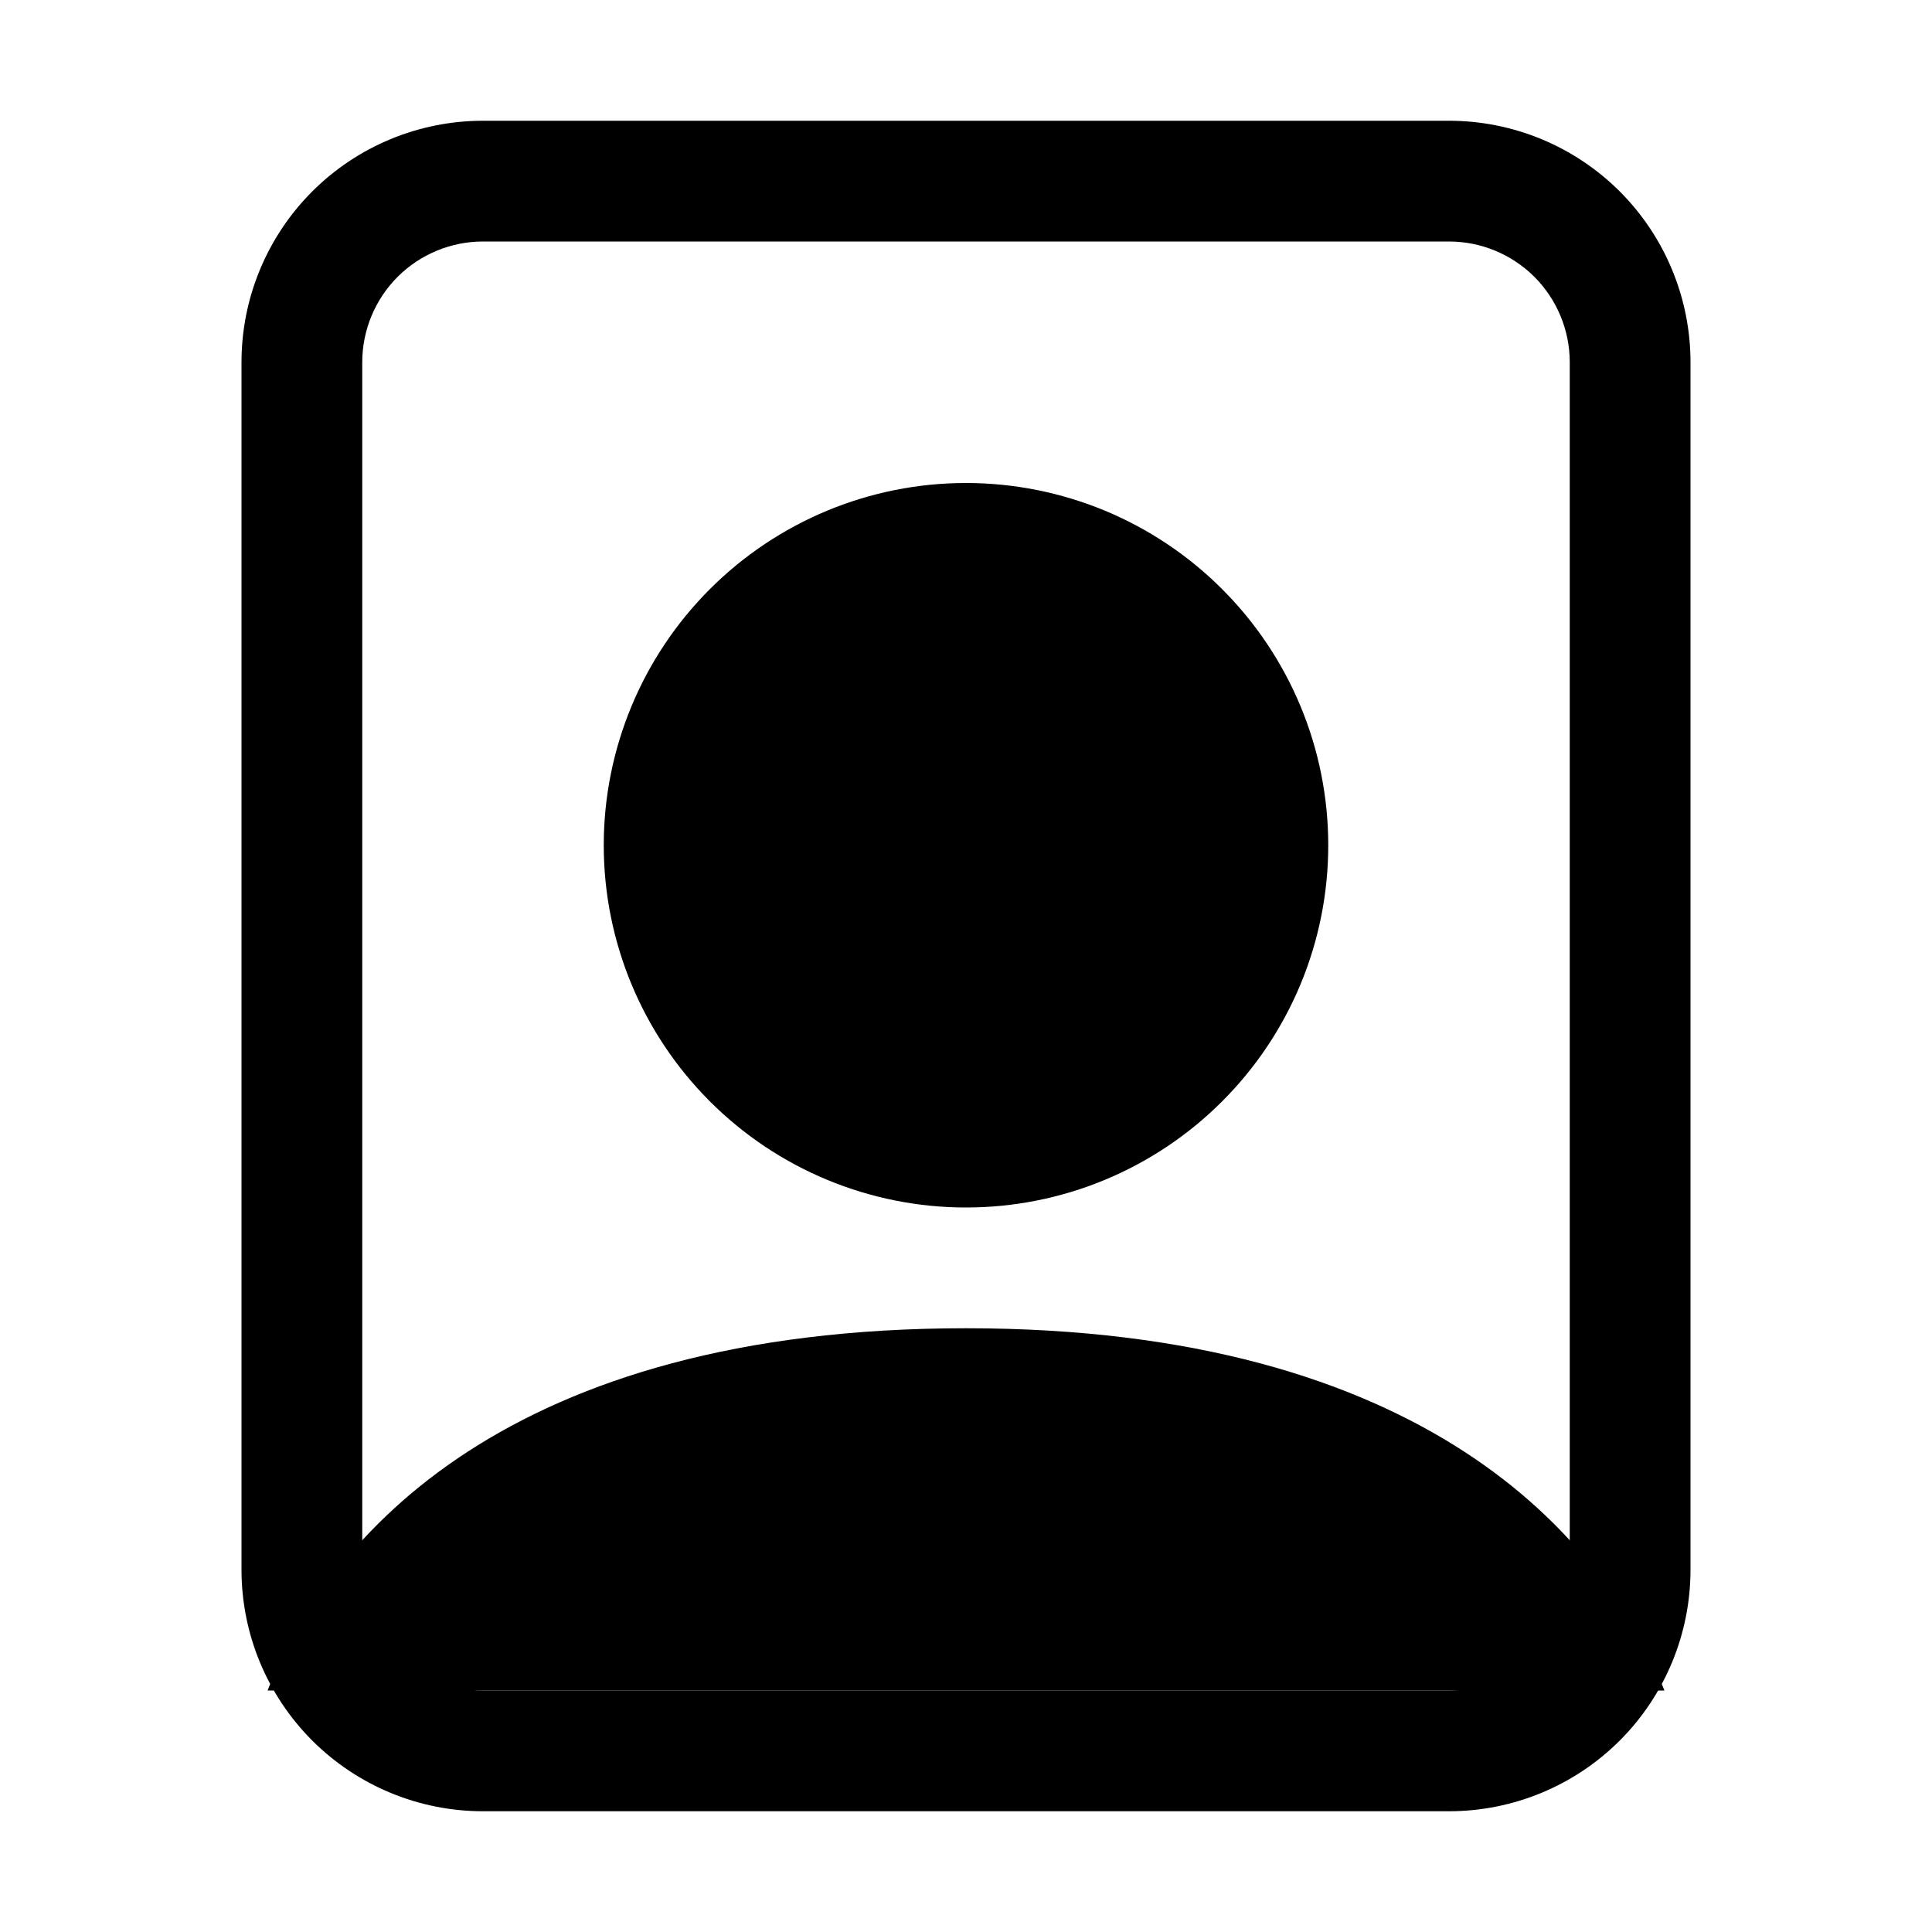 <svg width="30" height="30" viewBox="0 0 30 30" fill="none" xmlns="http://www.w3.org/2000/svg">
<path fill-rule="evenodd" clip-rule="evenodd" d="M7.5 1.875H22.5C23.495 1.875 24.448 2.27 25.152 2.973C25.855 3.677 26.25 4.63 26.25 5.625V24.375C26.25 25.37 25.855 26.323 25.152 27.027C24.448 27.73 23.495 28.125 22.5 28.125H7.5C6.505 28.125 5.552 27.73 4.848 27.027C4.145 26.323 3.75 25.37 3.75 24.375V5.625C3.75 4.63 4.145 3.677 4.848 2.973C5.552 2.27 6.505 1.875 7.5 1.875V1.875ZM7.5 3.75C7.003 3.75 6.526 3.948 6.174 4.299C5.823 4.651 5.625 5.128 5.625 5.625V24.375C5.625 24.872 5.823 25.349 6.174 25.701C6.526 26.052 7.003 26.25 7.5 26.25H22.5C22.997 26.25 23.474 26.052 23.826 25.701C24.177 25.349 24.375 24.872 24.375 24.375V5.625C24.375 5.128 24.177 4.651 23.826 4.299C23.474 3.948 22.997 3.75 22.5 3.75H7.5Z" fill="black"/>
<path d="M25.845 26.25C24.913 23.869 22.118 20.625 15 20.625C7.883 20.625 5.087 23.869 4.155 26.25H25.845V26.25Z" fill="black"/>
<path fill-rule="evenodd" clip-rule="evenodd" d="M15 18.75C15.739 18.75 16.47 18.605 17.153 18.322C17.835 18.039 18.455 17.625 18.977 17.102C19.5 16.58 19.914 15.96 20.197 15.278C20.48 14.595 20.625 13.864 20.625 13.125C20.625 12.386 20.48 11.655 20.197 10.972C19.914 10.29 19.5 9.67 18.977 9.148C18.455 8.625 17.835 8.211 17.153 7.928C16.47 7.646 15.739 7.5 15 7.5C13.508 7.5 12.077 8.093 11.023 9.148C9.968 10.202 9.375 11.633 9.375 13.125C9.375 14.617 9.968 16.048 11.023 17.102C12.077 18.157 13.508 18.75 15 18.75V18.75Z" fill="black"/>
</svg>
